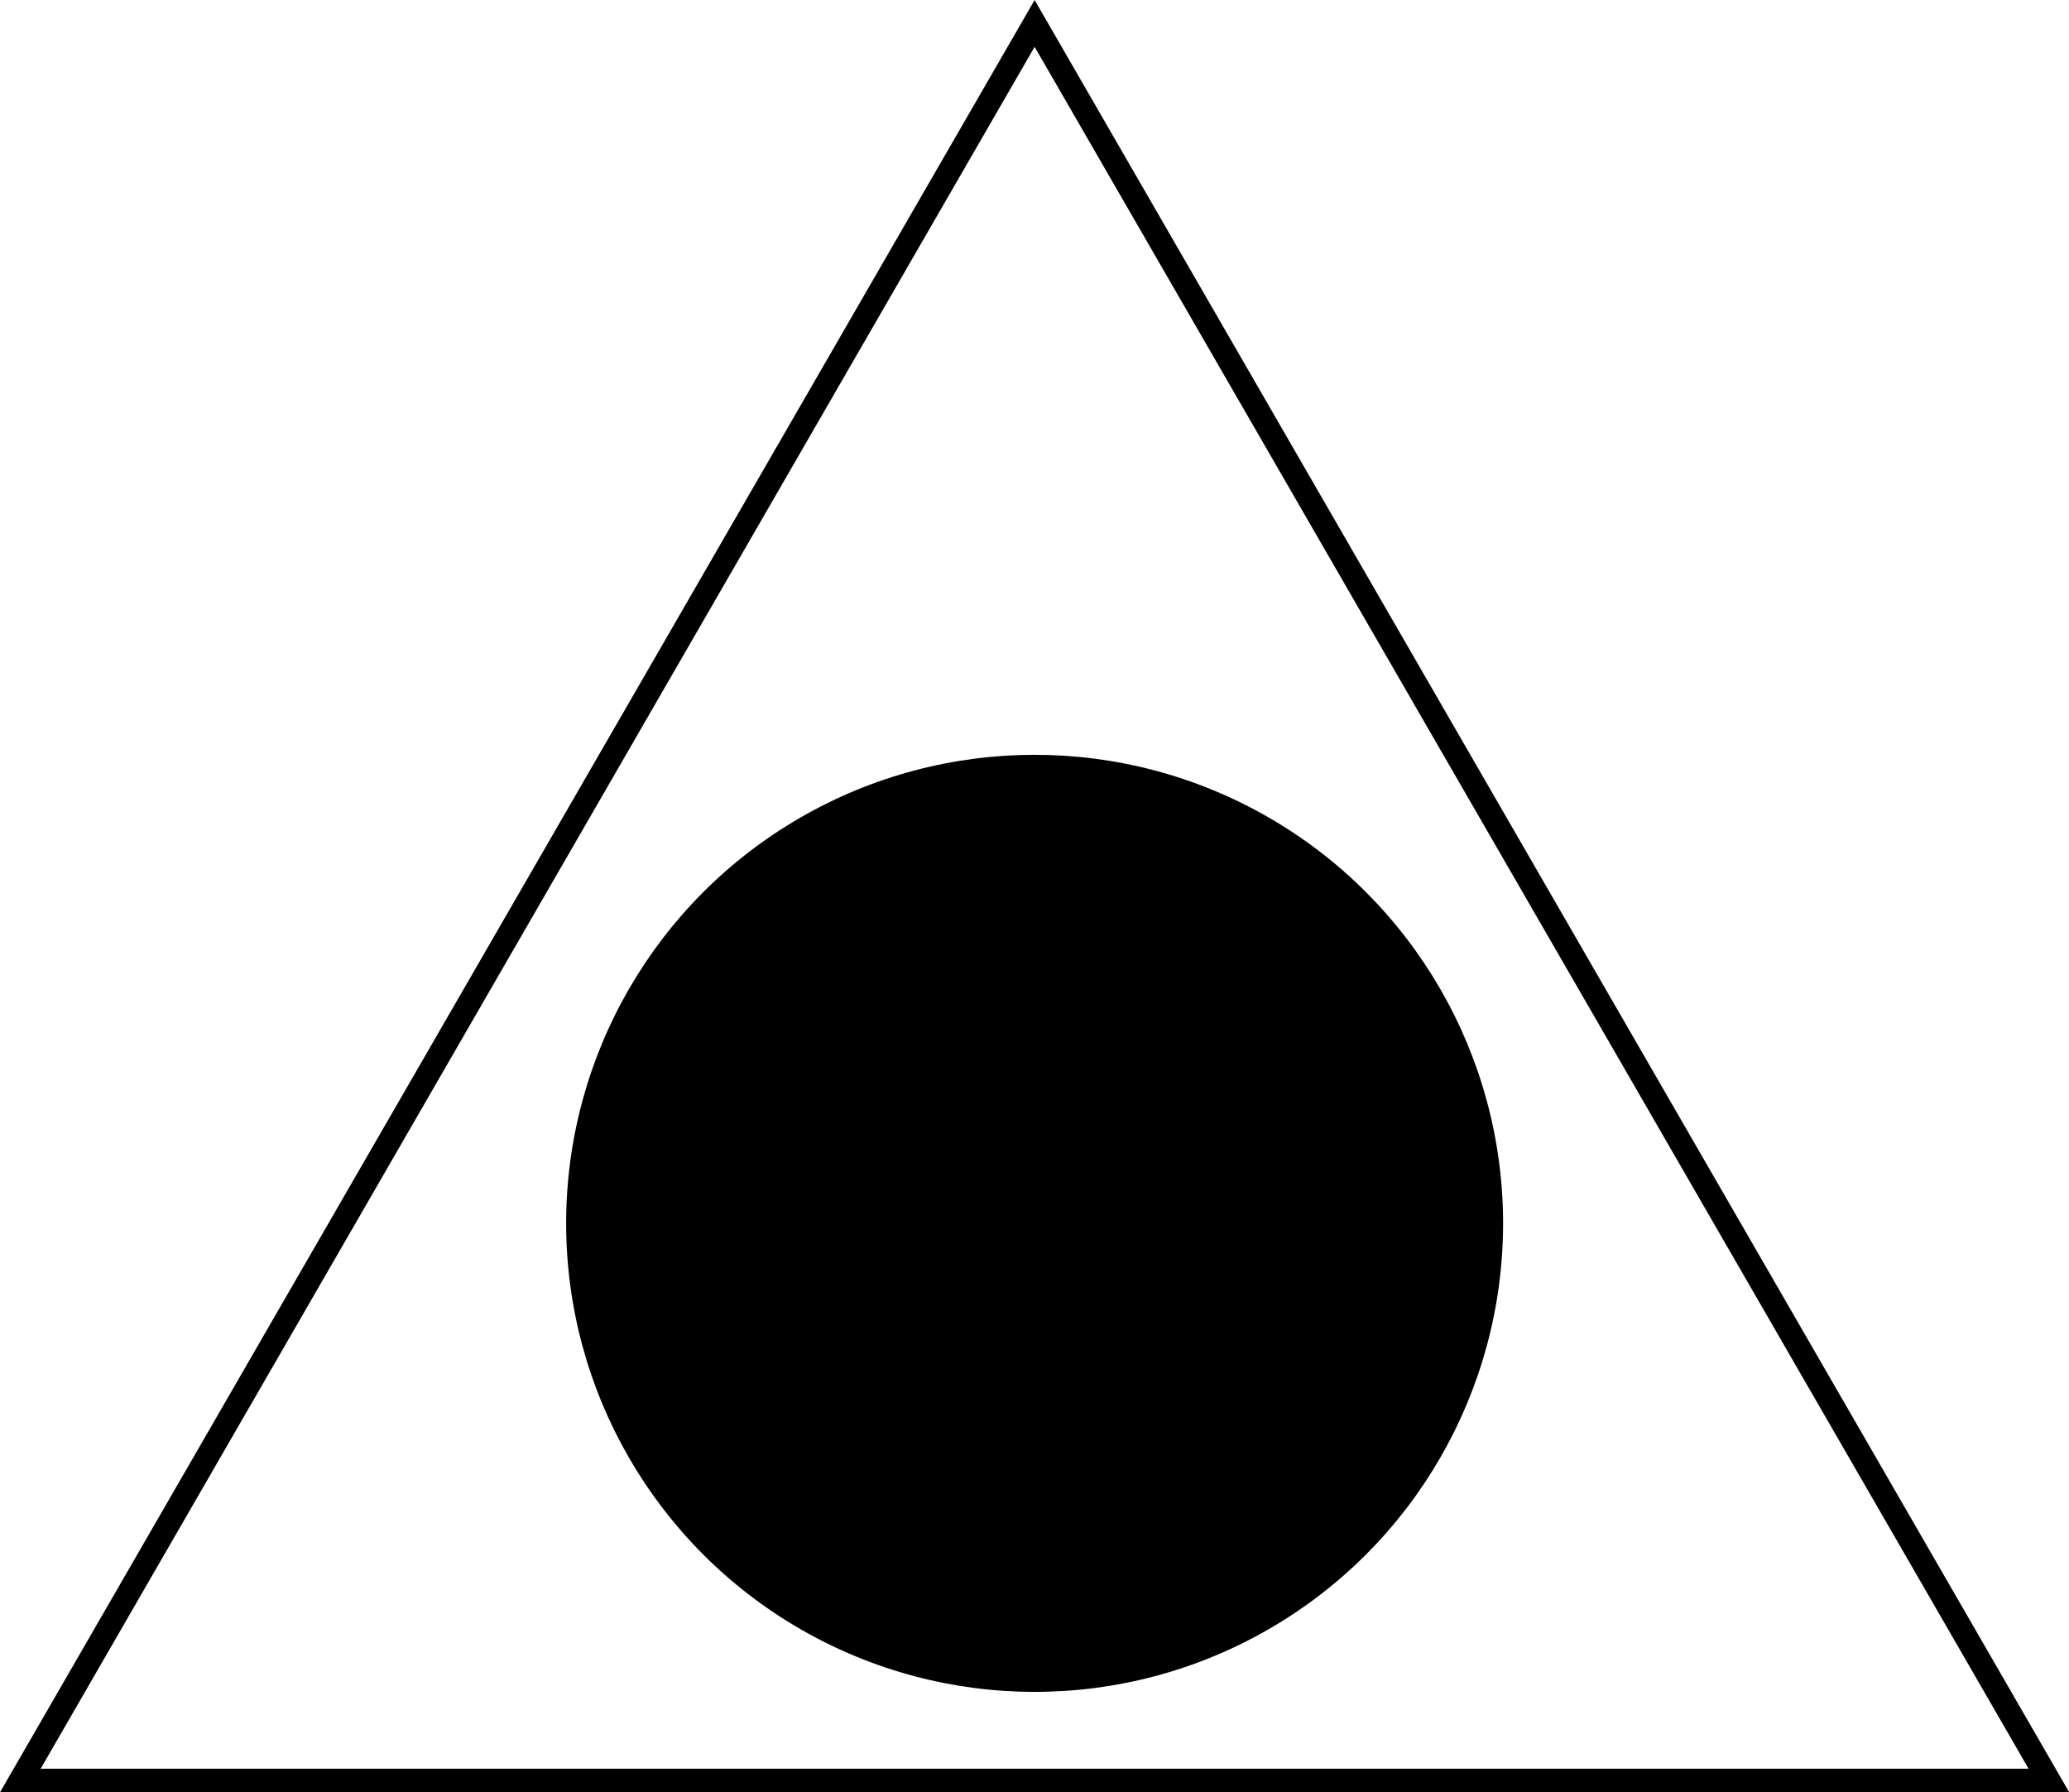 <svg xmlns="http://www.w3.org/2000/svg" viewBox="0 0 88.33 76.5"><defs><style>.cls-1{fill:none;stroke:#000;stroke-miterlimit:10;fill-rule:evenodd;}</style></defs><title>Artboard2</title><g id="Layer_2" data-name="Layer 2"><g id="Layer_1-2" data-name="Layer 1"><polygon class="cls-1" points="44.17 1 0.87 76 87.47 76 44.17 1"/><circle cx="44.17" cy="52.22" r="20"/></g></g></svg>